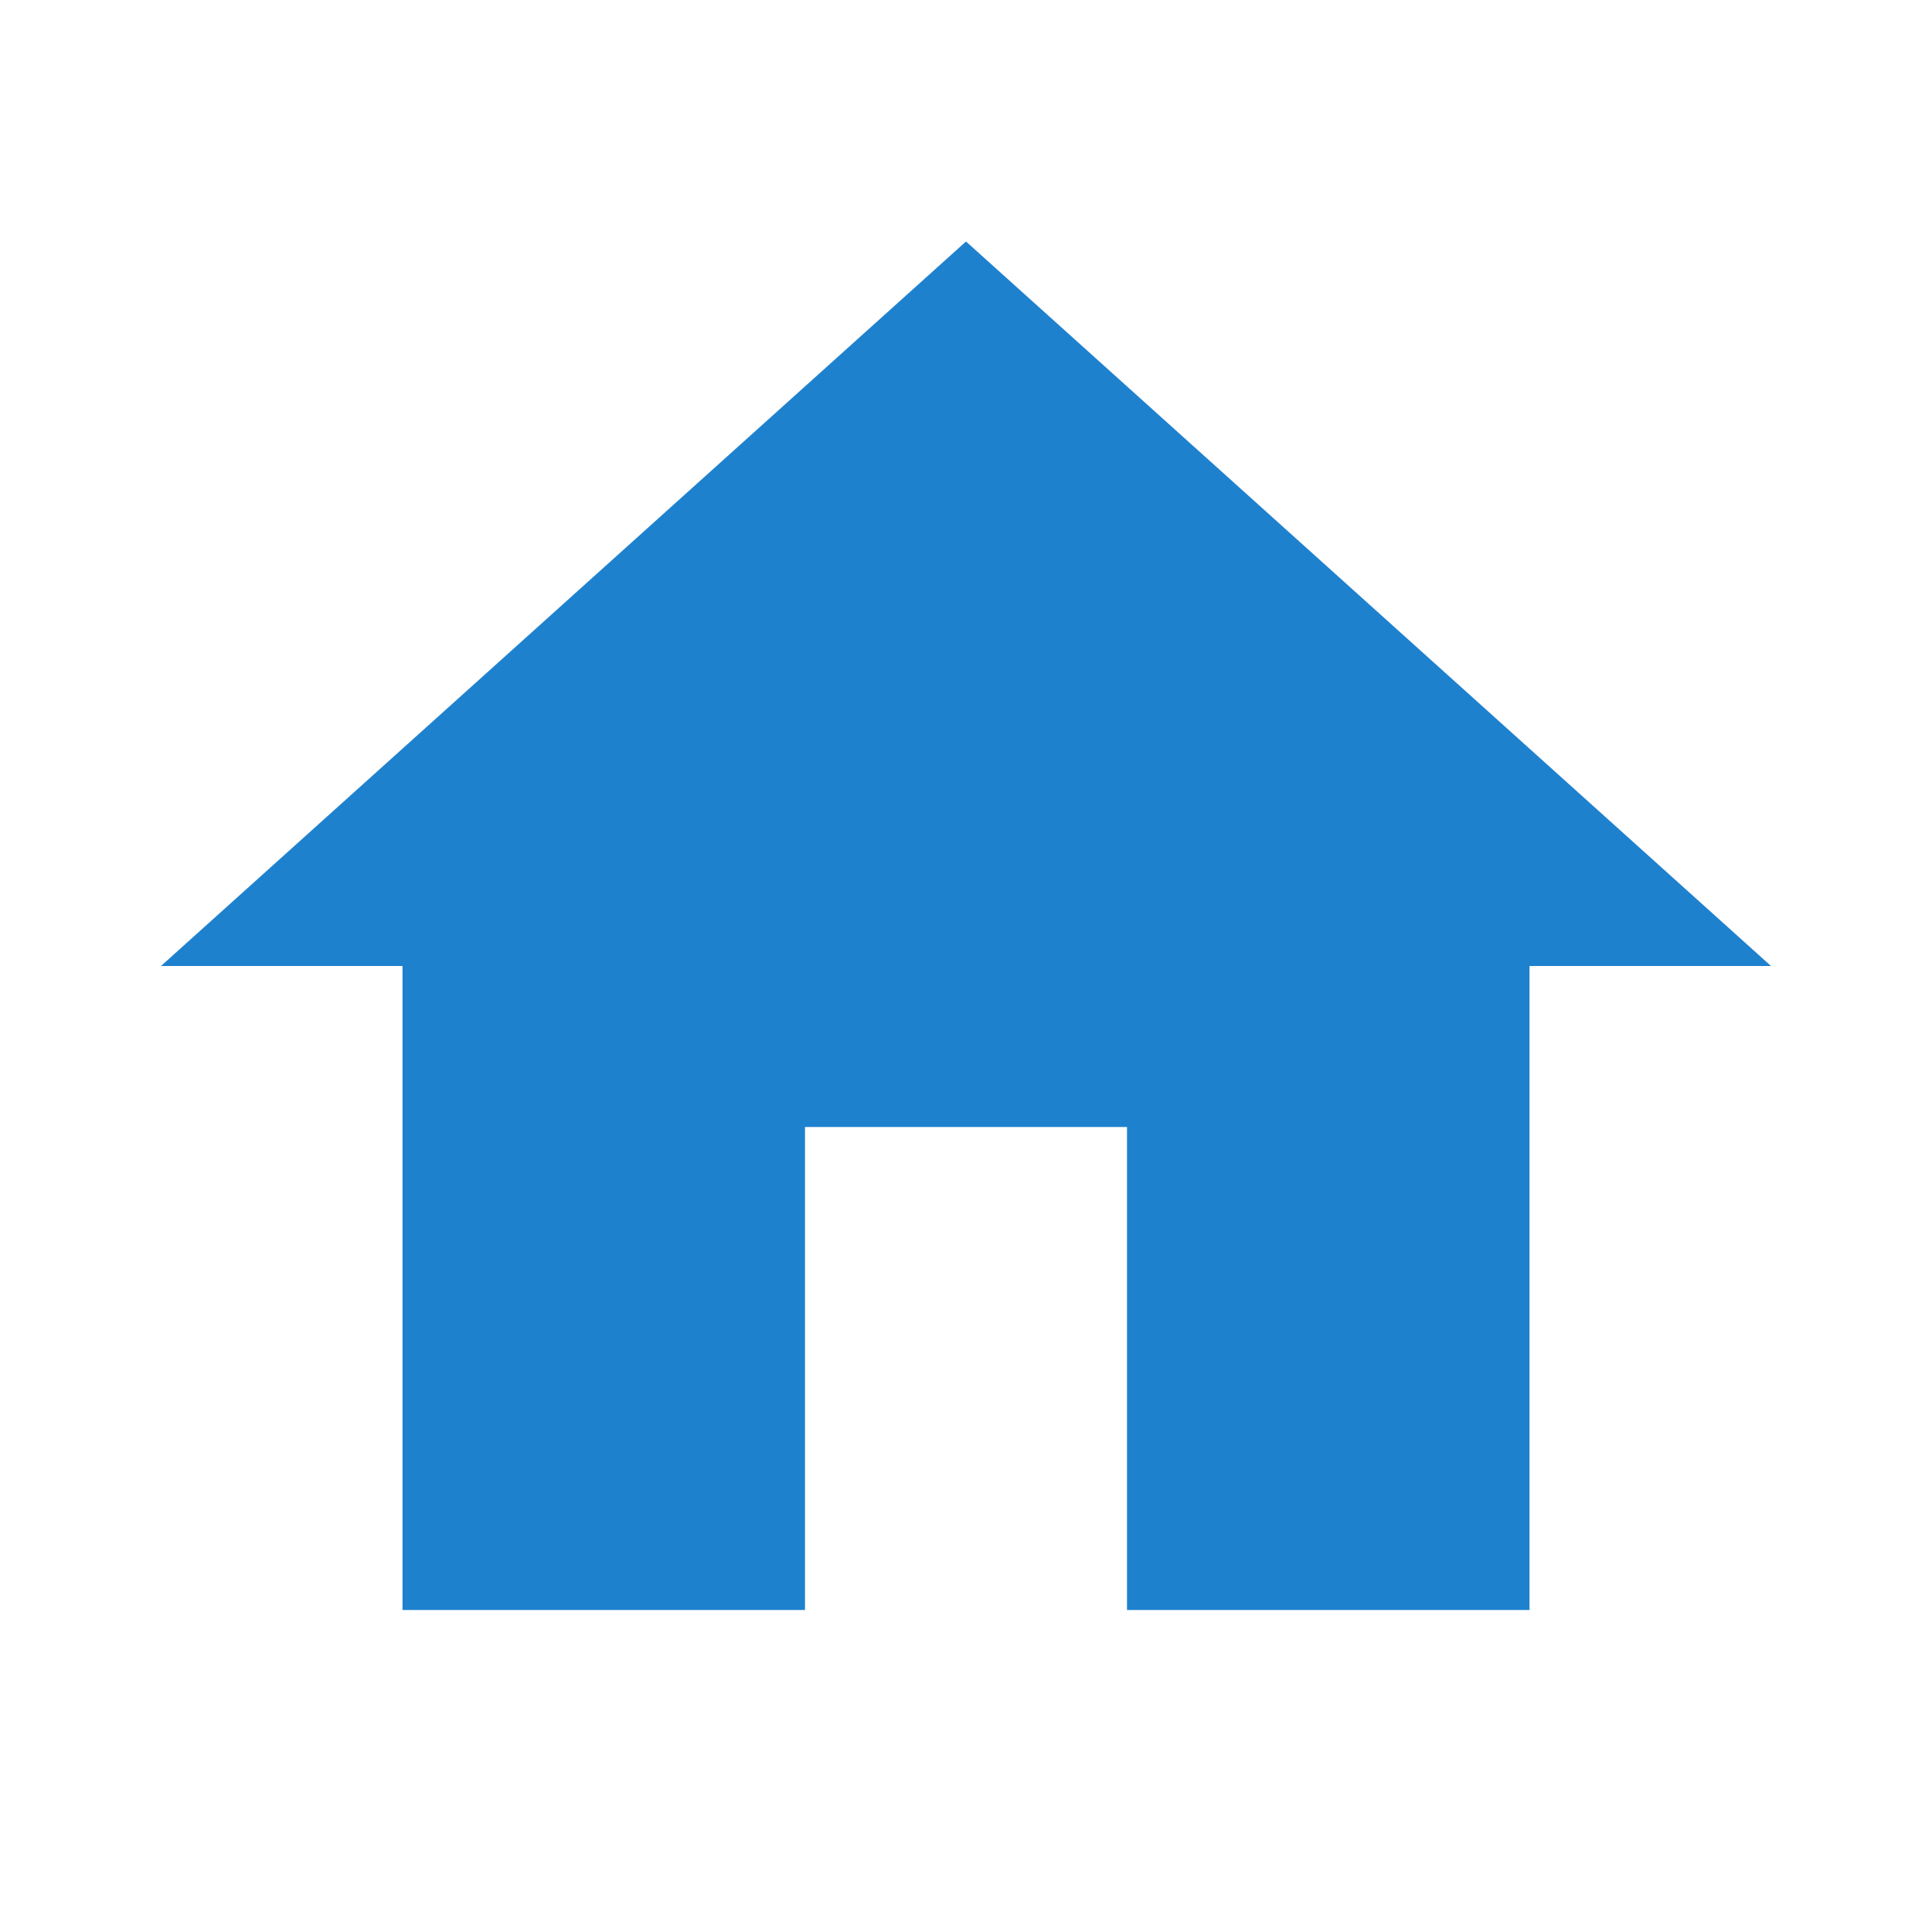 <svg xmlns="http://www.w3.org/2000/svg" width="24" height="24" viewBox="0 0 24 24"><defs><style>.a{fill:none;}.b{fill:#1e81ce;}</style></defs><path class="a" d="M0,0H24V24H0Z"/><path class="b" d="M10,20V14h4v6h5V12h3L12,3,2,12H5v8Z"/></svg>
